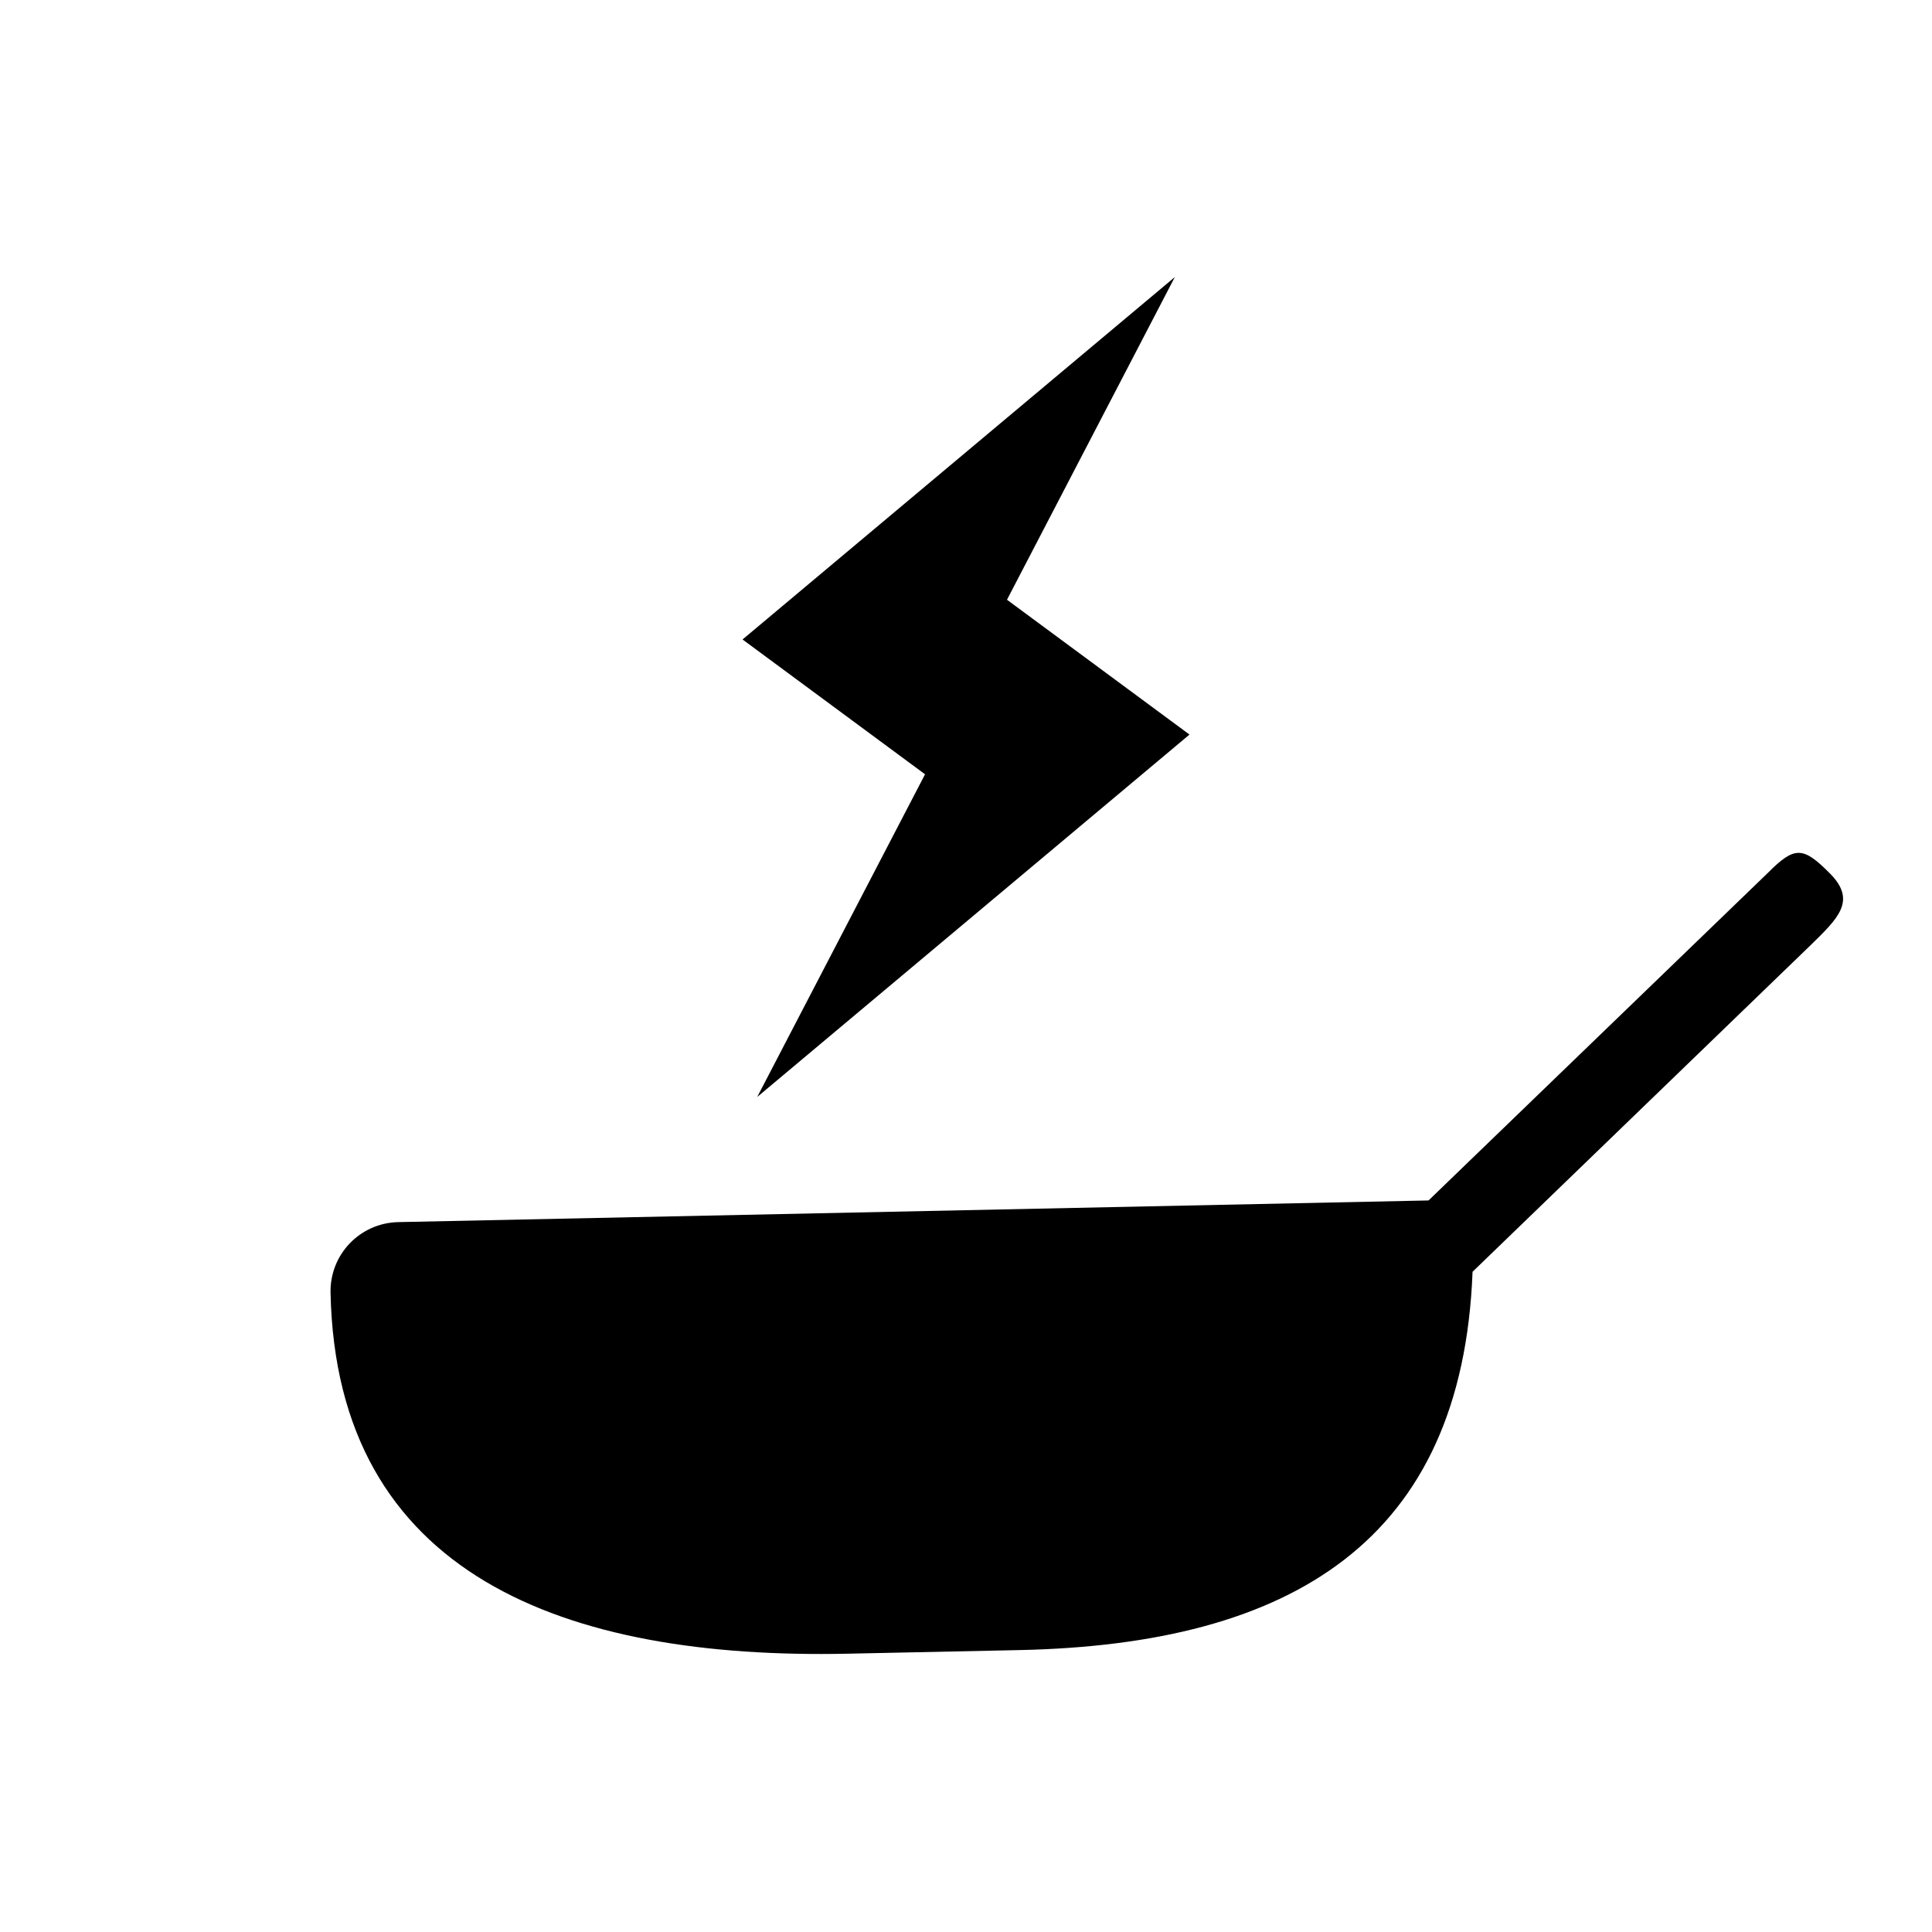 <?xml version="1.0" encoding="UTF-8" standalone="no"?>
<svg
   xmlns:dc="http://purl.org/dc/elements/1.1/"
   xmlns:cc="http://creativecommons.org/ns#"
   xmlns:rdf="http://www.w3.org/1999/02/22-rdf-syntax-ns#"
   xmlns:svg="http://www.w3.org/2000/svg"
   xmlns="http://www.w3.org/2000/svg"
   xmlns:sodipodi="http://sodipodi.sourceforge.net/DTD/sodipodi-0.dtd"
   xmlns:inkscape="http://www.inkscape.org/namespaces/inkscape"
   version="1.1"
   id="Layer_1"
   x="0px"
   y="0px"
   viewBox="0 0 512 512"
   style="enable-background:new 0 0 512 512;"
   xml:space="preserve"
   sodipodi:docname="icon.svg"
   inkscape:version="1.0.2 (e86c870879, 2021-01-15)"><sodipodi:namedview
   pagecolor="#ffffff"
   bordercolor="#000000"
   borderopacity="0.251"
   objecttolerance="10"
   gridtolerance="10"
   guidetolerance="10"
   inkscape:pageopacity="0"
   inkscape:pageshadow="2"
   inkscape:window-width="2560"
   inkscape:window-height="1377"
   id="namedview29"
   showgrid="false"
   inkscape:zoom="0.84880128"
   inkscape:cx="77.97366"
   inkscape:cy="109.75548"
   inkscape:window-x="0"
   inkscape:window-y="33"
   inkscape:window-maximized="1"
   inkscape:current-layer="g1181"
   inkscape:document-rotation="0"
   showborder="true"
   inkscape:showpageshadow="false"
   inkscape:pagecheckerboard="false" /><defs
   id="defs47" />

















<g
   id="g1181"
   transform="translate(70.123,-64.514)"><g
     id="g14"
     transform="matrix(0.841,0,0,0.841,1.5865872e-4,81.233)"
     style="fill:#000000">
</g><g
     id="g16"
     transform="matrix(0.841,0,0,0.841,1.5865872e-4,81.233)"
     style="fill:#000000">
</g><g
     id="g18"
     transform="matrix(0.841,0,0,0.841,1.5865872e-4,81.233)"
     style="fill:#000000">
</g><g
     id="g20"
     transform="matrix(0.841,0,0,0.841,1.5865872e-4,81.233)"
     style="fill:#000000">
</g><g
     id="g22"
     transform="matrix(0.841,0,0,0.841,1.5865872e-4,81.233)"
     style="fill:#000000">
</g><g
     id="g24"
     transform="matrix(0.841,0,0,0.841,1.5865872e-4,81.233)"
     style="fill:#000000">
</g><g
     id="g26"
     transform="matrix(0.841,0,0,0.841,1.5865872e-4,81.233)"
     style="fill:#000000">
</g><g
     id="g28"
     transform="matrix(0.841,0,0,0.841,1.5865872e-4,81.233)"
     style="fill:#000000">
</g><g
     id="g30"
     transform="matrix(0.841,0,0,0.841,1.5865872e-4,81.233)"
     style="fill:#000000">
</g><g
     id="g32"
     transform="matrix(0.841,0,0,0.841,1.5865872e-4,81.233)"
     style="fill:#000000">
</g><g
     id="g34"
     transform="matrix(0.841,0,0,0.841,1.5865872e-4,81.233)"
     style="fill:#000000">
</g><g
     id="g36"
     transform="matrix(0.841,0,0,0.841,1.5865872e-4,81.233)"
     style="fill:#000000">
</g><g
     id="g38"
     transform="matrix(0.841,0,0,0.841,1.5865872e-4,81.233)"
     style="fill:#000000">
</g><g
     id="g40"
     transform="matrix(0.841,0,0,0.841,1.5865872e-4,81.233)"
     style="fill:#000000">
</g><g
     id="g42"
     transform="matrix(0.841,0,0,0.841,1.5865872e-4,81.233)"
     style="fill:#000000">
</g><g
     style="fill:#000000;stroke-width:2.24;stroke-linecap:round;stroke-linejoin:round"
     id="g1075"
     transform="matrix(7.008,-1.053,1.053,7.008,56.906,151.301)"><path
       d="M 18,13 26,2 8,13 14,19 6,30 24,19 Z"
       id="path1067"
       style="fill:#000000;stroke-width:2.24" /></g><g
     id="g1242"
     transform="matrix(0.844,0.311,-0.311,0.844,-457.695,106.891)"
     style="stroke-width:1.112;fill:#000000"><path
       d="m 982.942,-138.109 c -10.257,-4.783 -12.581,-4.067 -17.271,6.153 L 905.239,-6.842 622.634,104.095 c -10.519,4.129 -15.664,15.925 -11.535,26.444 30.438,77.54 102.198,77.529 179.737,47.09 l 47.101,-18.49 C 912.684,129.797 949.239,83.83 924.674,8.39 L 984.843,-116.299 c 4.819,-10.164 8.356,-17.027 -1.901,-21.81 z"
       id="path1234"
       style="fill:#000000;stroke-width:1.112"
       sodipodi:nodetypes="sccssssccs" /></g></g></svg>
